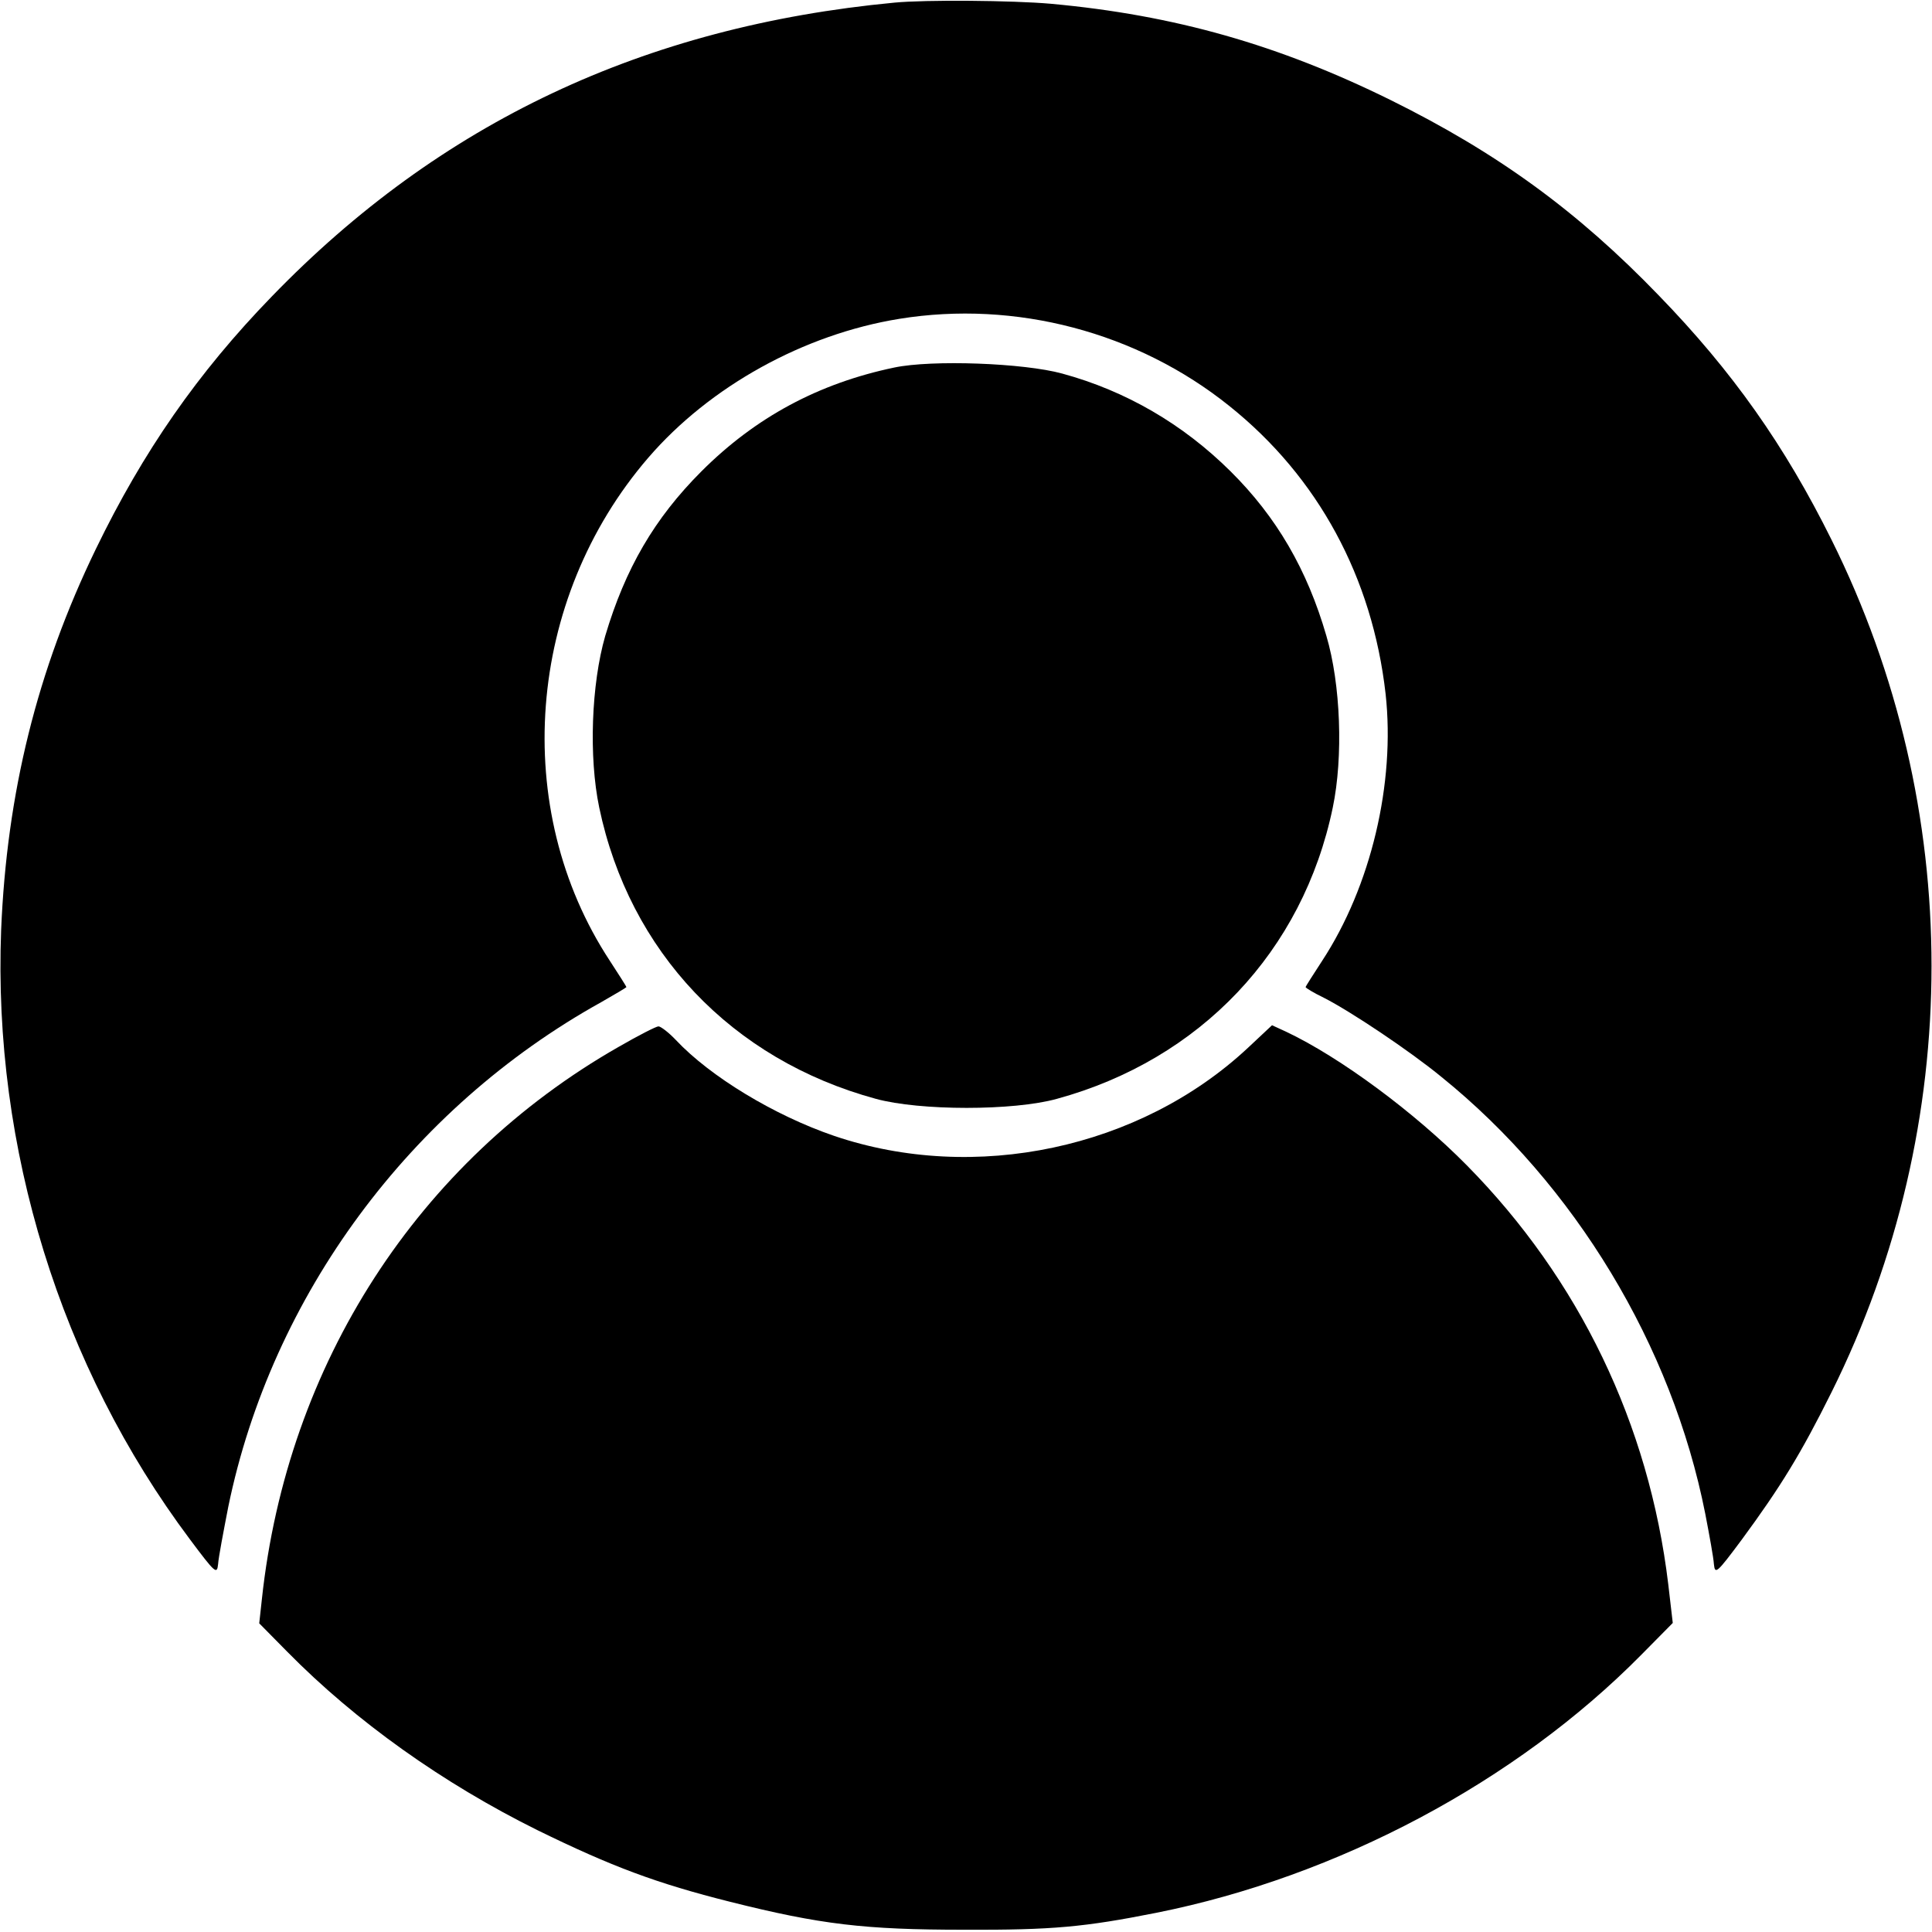 <?xml version="1.0" standalone="no"?>
<!DOCTYPE svg PUBLIC "-//W3C//DTD SVG 20010904//EN"
 "">
<svg version="1.0" xmlns="http://www.w3.org/2000/svg"
 width="512pt" height="512pt" viewBox="0 0 512 512"
 preserveAspectRatio="xMidYMid meet">

<g transform="translate(0,512) scale(0.1,-0.1)"
 stroke="none">
<path d="M2370 5113 c-664 -63 -1204 -318 -1650 -779 -196 -202 -341 -411
-466 -669 -156 -322 -236 -647 -251 -1010 -22 -577 157 -1156 500 -1614 68
-91 72 -94 75 -66 1 17 14 85 27 152 115 559 482 1056 988 1337 37 21 67 39
67 40 0 2 -20 33 -44 70 -264 402 -222 957 102 1333 163 189 412 327 665 368
308 50 631 -35 875 -231 235 -188 379 -454 414 -763 26 -237 -39 -510 -168
-707 -24 -37 -44 -68 -44 -70 0 -2 21 -15 48 -28 71 -36 228 -141 312 -210
354 -286 611 -712 699 -1157 11 -57 22 -117 23 -134 3 -28 7 -25 74 65 103
140 157 228 238 391 353 710 353 1548 0 2258 -124 250 -263 447 -458 648 -216
224 -428 378 -711 518 -296 146 -572 225 -900 255 -102 9 -333 11 -415 3z"/>
<path d="M2370 4146 c-201 -42 -368 -132 -511 -275 -125 -125 -202 -258 -255
-436 -37 -128 -44 -321 -16 -455 80 -382 351 -668 733 -772 117 -32 365 -32
480 0 380 104 652 391 731 772 28 134 21 327 -17 455 -51 176 -132 315 -254
436 -126 125 -277 213 -446 259 -102 28 -345 37 -445 16z"/>
<path d="M1640 2346 c-533 -304 -879 -841 -946 -1464 l-7 -64 74 -75 c182
-185 413 -349 663 -473 198 -97 316 -141 511 -190 239 -60 356 -74 620 -74
233 -1 319 7 510 45 480 96 952 347 1284 683 l84 85 -12 103 c-51 424 -236
808 -534 1110 -137 139 -335 286 -479 354 l-37 17 -64 -60 c-286 -267 -724
-360 -1097 -233 -158 54 -328 157 -419 254 -19 20 -40 36 -46 36 -6 0 -53 -24
-105 -54z"/>
</g>
</svg>
